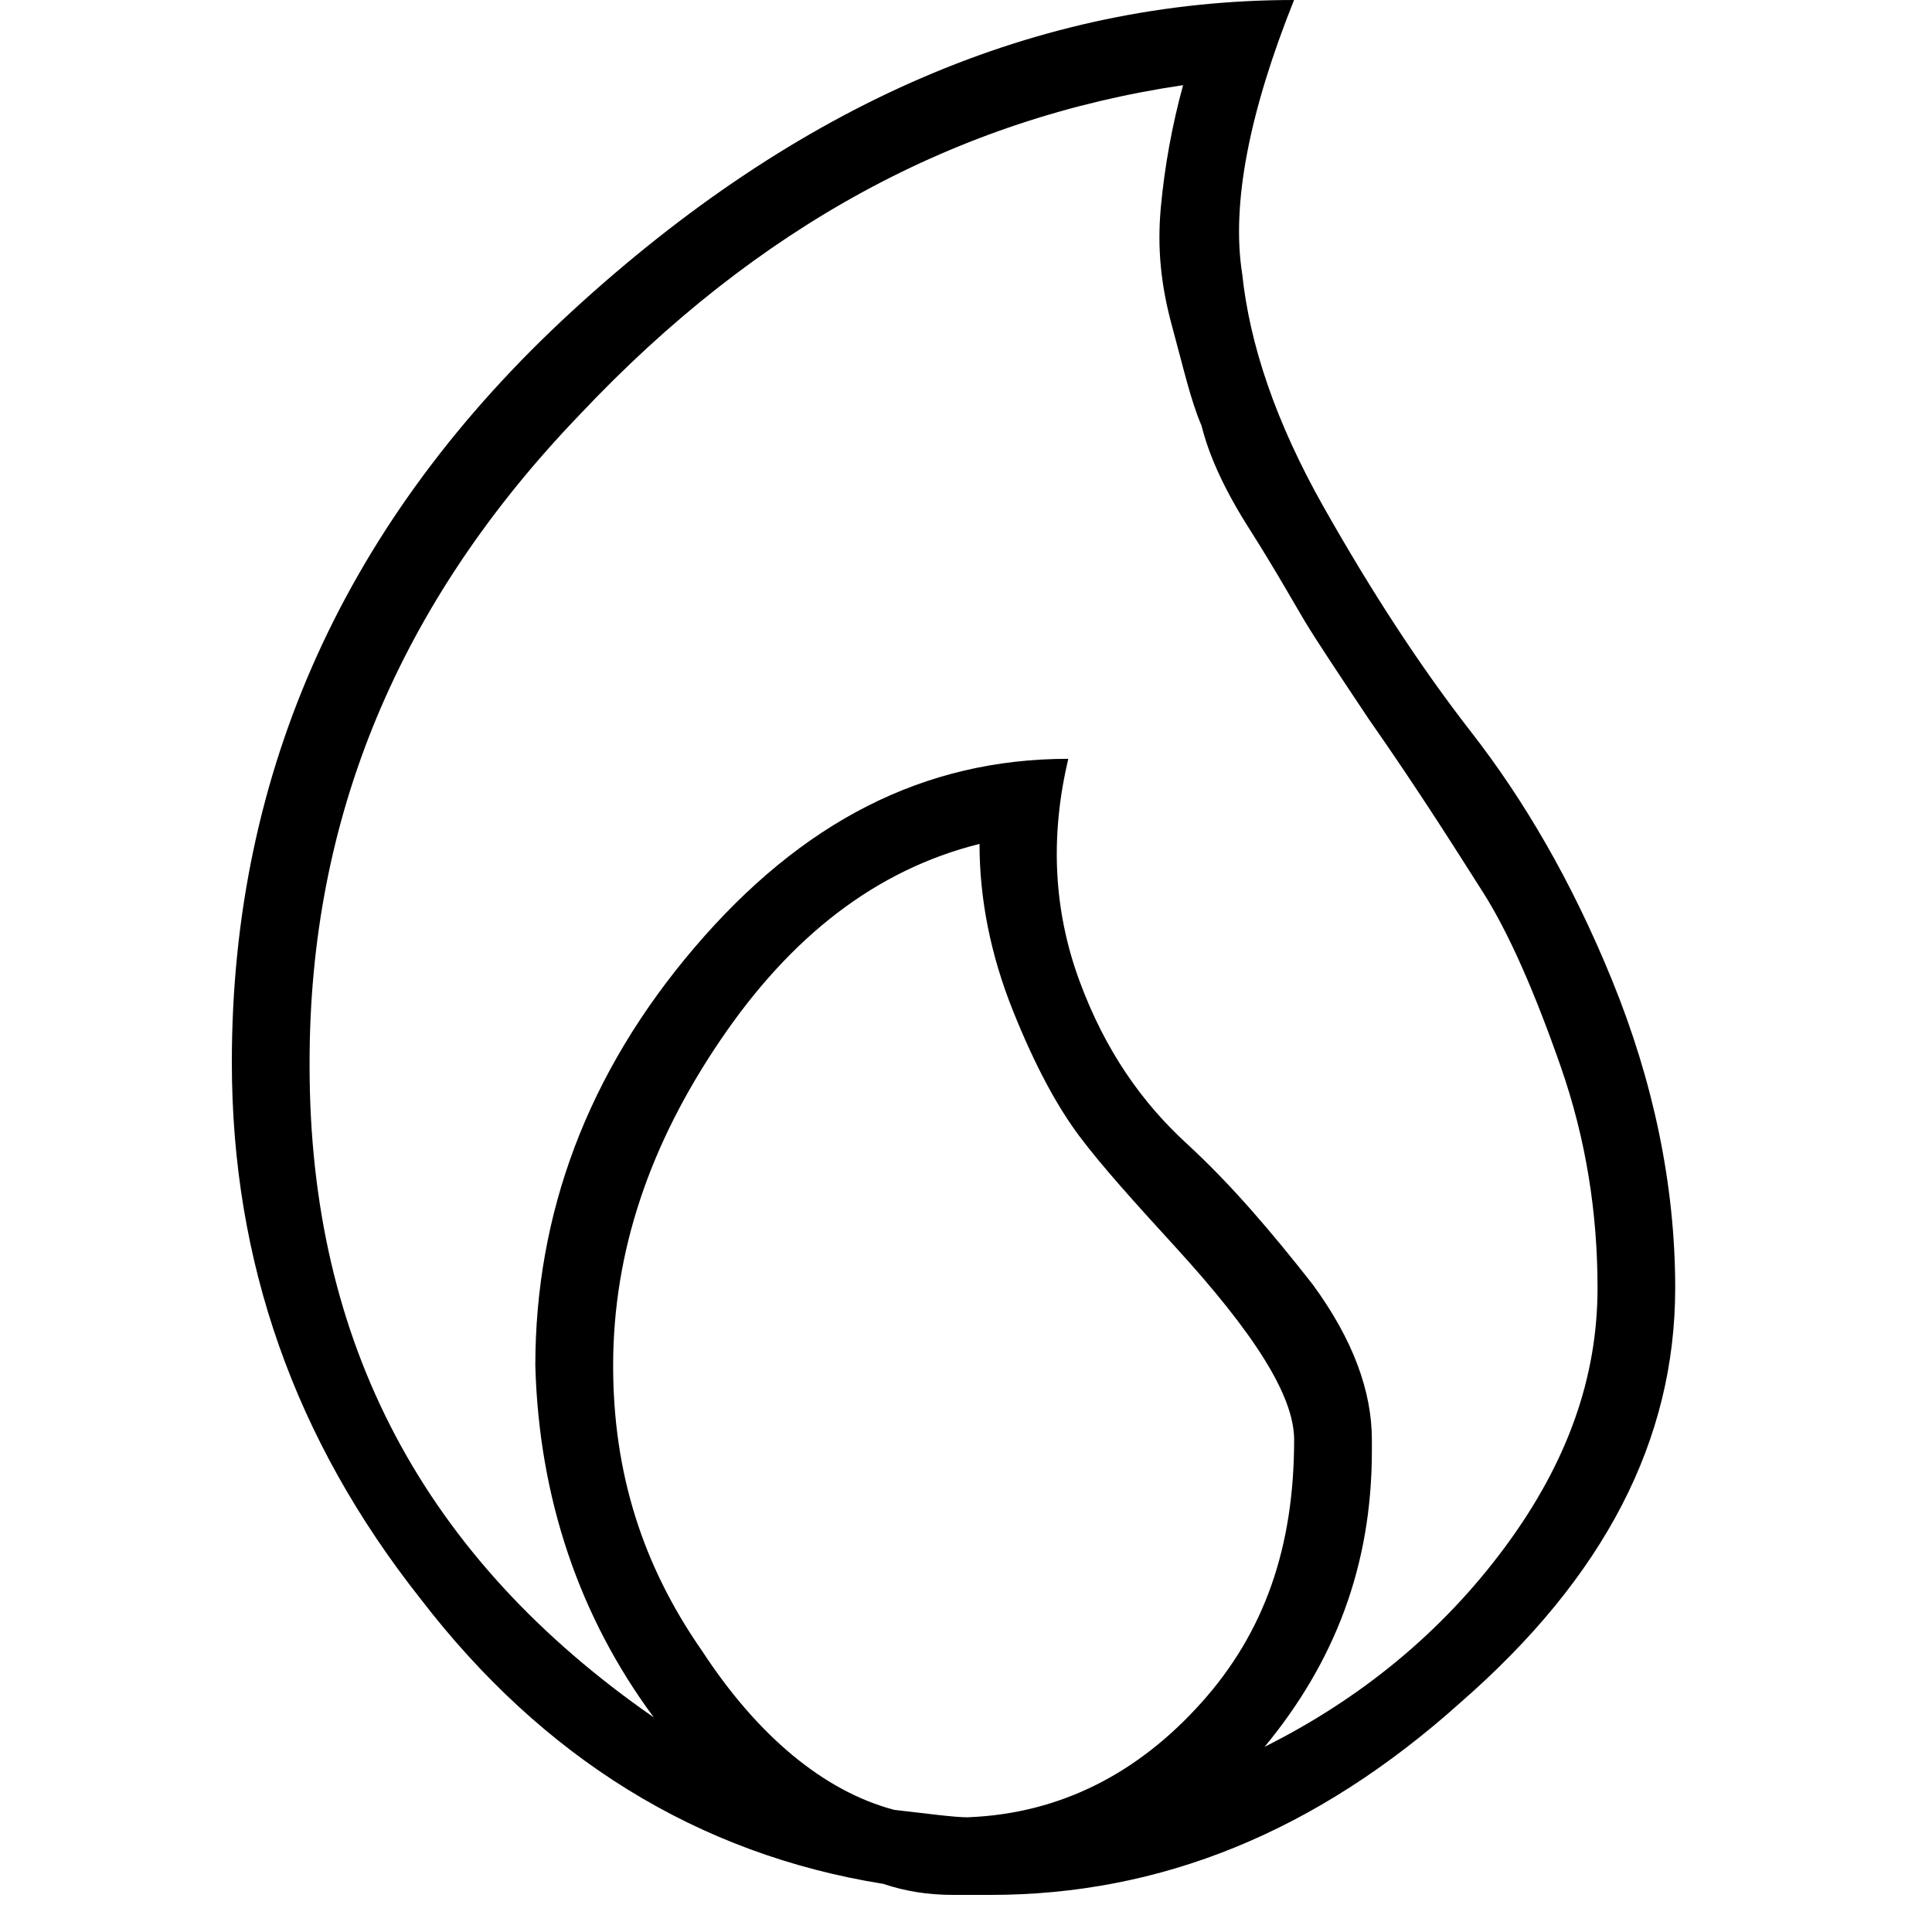 <svg xmlns="http://www.w3.org/2000/svg" viewBox="0 0 25 25" id="fire">
  <path d="M16.745,0 C16.745,0 16.745,0 16.745,0 C13.441,0 10.327,1.341 7.406,4.023 C4.485,6.705 3,9.962 3,13.745 C3,13.745 3,13.745 3,13.745 C3,16.33 3.814,18.63 5.442,20.689 C7.023,22.748 9.034,23.994 11.429,24.377 C11.429,24.377 11.429,24.377 11.429,24.377 C11.716,24.473 12.004,24.52 12.339,24.52 C12.339,24.52 12.339,24.52 12.339,24.52 C12.339,24.52 12.578,24.52 12.578,24.52 C12.578,24.52 12.817,24.52 12.817,24.52 C15.02,24.52 17.032,23.706 18.899,22.03 C20.767,20.402 21.677,18.63 21.677,16.666 C21.677,16.666 21.677,16.666 21.677,16.666 C21.677,15.325 21.39,13.984 20.863,12.691 C20.337,11.398 19.714,10.344 19.044,9.482 C18.373,8.62 17.751,7.662 17.128,6.561 C16.505,5.459 16.17,4.454 16.074,3.544 C15.93,2.634 16.17,1.437 16.745,0 L16.745,0 Z M12.531,23.516 C12.531,23.516 12.531,23.516 12.531,23.516 C12.34,23.516 12.005,23.468 11.573,23.42 C11.573,23.42 11.573,23.42 11.573,23.42 C10.663,23.18 9.802,22.462 9.083,21.36 C8.316,20.259 7.934,19.061 7.934,17.673 C7.934,17.673 7.934,17.673 7.934,17.673 C7.934,16.188 8.412,14.799 9.323,13.458 C10.233,12.116 11.334,11.255 12.675,10.92 C12.675,10.92 12.675,10.92 12.675,10.92 C12.675,11.638 12.819,12.356 13.106,13.075 C13.394,13.794 13.681,14.32 13.968,14.703 C14.255,15.086 14.687,15.565 15.213,16.14 C15.213,16.14 15.213,16.14 15.213,16.14 C16.219,17.241 16.746,18.055 16.746,18.63 C16.746,18.63 16.746,18.63 16.746,18.63 C16.746,20.02 16.363,21.121 15.548,22.03 C14.734,22.94 13.729,23.467 12.531,23.515 L12.531,23.516 Z M16.363,22.605 C16.363,22.605 16.363,22.605 16.363,22.605 C17.273,21.504 17.752,20.259 17.752,18.774 C17.752,18.774 17.752,18.774 17.752,18.774 C17.752,18.774 17.752,18.63 17.752,18.63 C17.752,18.008 17.512,17.337 16.985,16.619 C16.459,15.948 15.931,15.326 15.357,14.799 C14.783,14.273 14.303,13.602 13.968,12.692 C13.633,11.782 13.585,10.824 13.824,9.819 C13.824,9.819 13.824,9.819 13.824,9.819 C11.956,9.819 10.376,10.633 8.987,12.261 C7.598,13.889 6.927,15.709 6.927,17.673 C6.927,17.673 6.927,17.673 6.927,17.673 C6.975,19.397 7.502,20.93 8.46,22.223 C8.46,22.223 8.46,22.223 8.46,22.223 C5.491,20.163 4.006,17.385 4.006,13.794 C4.006,13.794 4.006,13.794 4.006,13.794 C4.006,13.794 4.006,13.746 4.006,13.746 C4.006,10.585 5.155,7.807 7.502,5.365 C9.802,2.923 12.387,1.534 15.309,1.102 C15.309,1.102 15.309,1.102 15.309,1.102 C15.165,1.629 15.07,2.156 15.021,2.683 C14.973,3.209 15.021,3.688 15.165,4.216 C15.309,4.742 15.404,5.173 15.548,5.509 C15.644,5.891 15.835,6.323 16.17,6.849 C16.505,7.376 16.745,7.807 16.889,8.047 C17.033,8.286 17.32,8.717 17.703,9.292 C17.703,9.292 17.703,9.292 17.703,9.292 C18.373,10.25 18.852,11.016 19.188,11.543 C19.523,12.07 19.858,12.836 20.193,13.794 C20.528,14.752 20.672,15.709 20.672,16.667 C20.672,16.667 20.672,16.667 20.672,16.667 C20.672,17.816 20.289,18.918 19.474,20.02 C18.659,21.121 17.606,21.983 16.361,22.605 L16.363,22.605 Z"/>
  <title>Fire</title>
</svg>